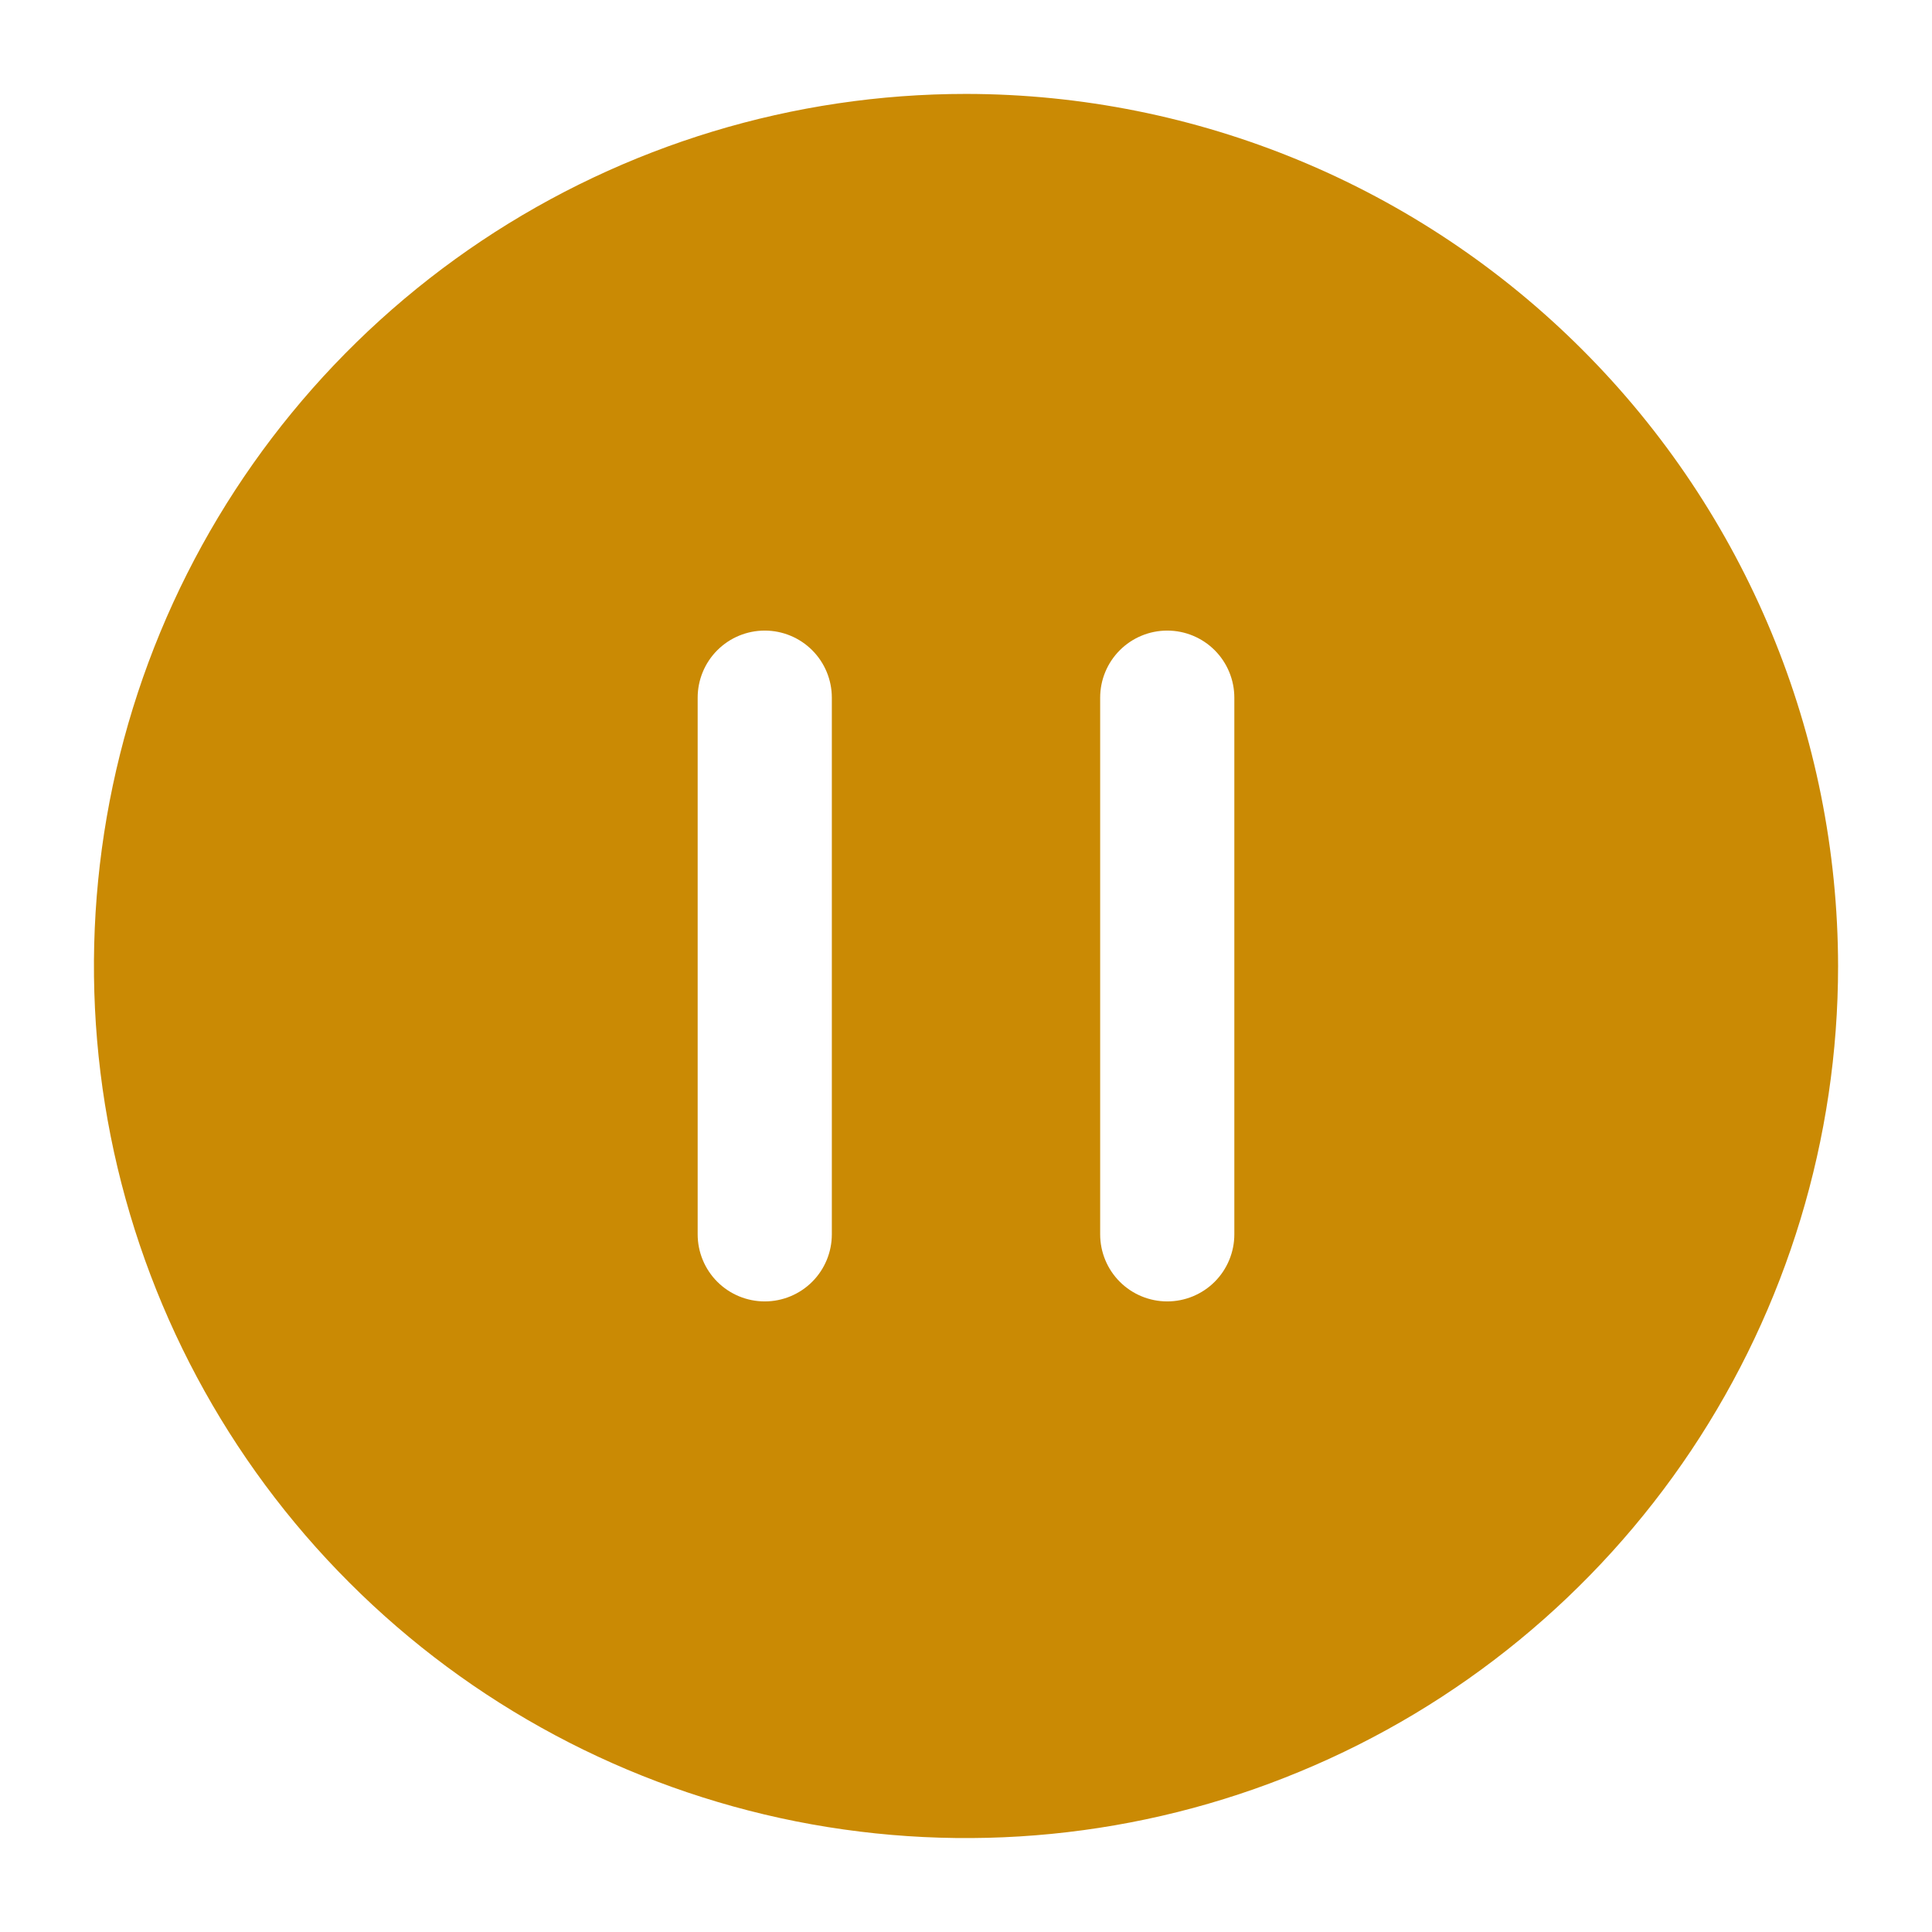 <svg width="18" height="18" viewBox="0 0 18 18" fill="none" xmlns="http://www.w3.org/2000/svg">
<path d="M9 0.875C7.393 0.875 5.822 1.352 4.486 2.244C3.15 3.137 2.108 4.406 1.493 5.891C0.879 7.375 0.718 9.009 1.031 10.585C1.345 12.161 2.118 13.609 3.255 14.745C4.391 15.882 5.839 16.655 7.415 16.969C8.991 17.282 10.625 17.122 12.109 16.506C13.594 15.892 14.863 14.85 15.756 13.514C16.648 12.178 17.125 10.607 17.125 9C17.122 6.846 16.266 4.781 14.742 3.258C13.219 1.734 11.154 0.877 9 0.875V0.875ZM7.75 11.5C7.75 11.666 7.684 11.825 7.567 11.942C7.45 12.059 7.291 12.125 7.125 12.125C6.959 12.125 6.8 12.059 6.683 11.942C6.566 11.825 6.5 11.666 6.5 11.5V6.5C6.5 6.334 6.566 6.175 6.683 6.058C6.8 5.941 6.959 5.875 7.125 5.875C7.291 5.875 7.45 5.941 7.567 6.058C7.684 6.175 7.75 6.334 7.75 6.5V11.5ZM11.5 11.5C11.5 11.666 11.434 11.825 11.317 11.942C11.2 12.059 11.041 12.125 10.875 12.125C10.709 12.125 10.55 12.059 10.433 11.942C10.316 11.825 10.25 11.666 10.25 11.5V6.5C10.25 6.334 10.316 6.175 10.433 6.058C10.55 5.941 10.709 5.875 10.875 5.875C11.041 5.875 11.2 5.941 11.317 6.058C11.434 6.175 11.5 6.334 11.5 6.5V11.5Z" fill="#CA8A04"/>
</svg>
